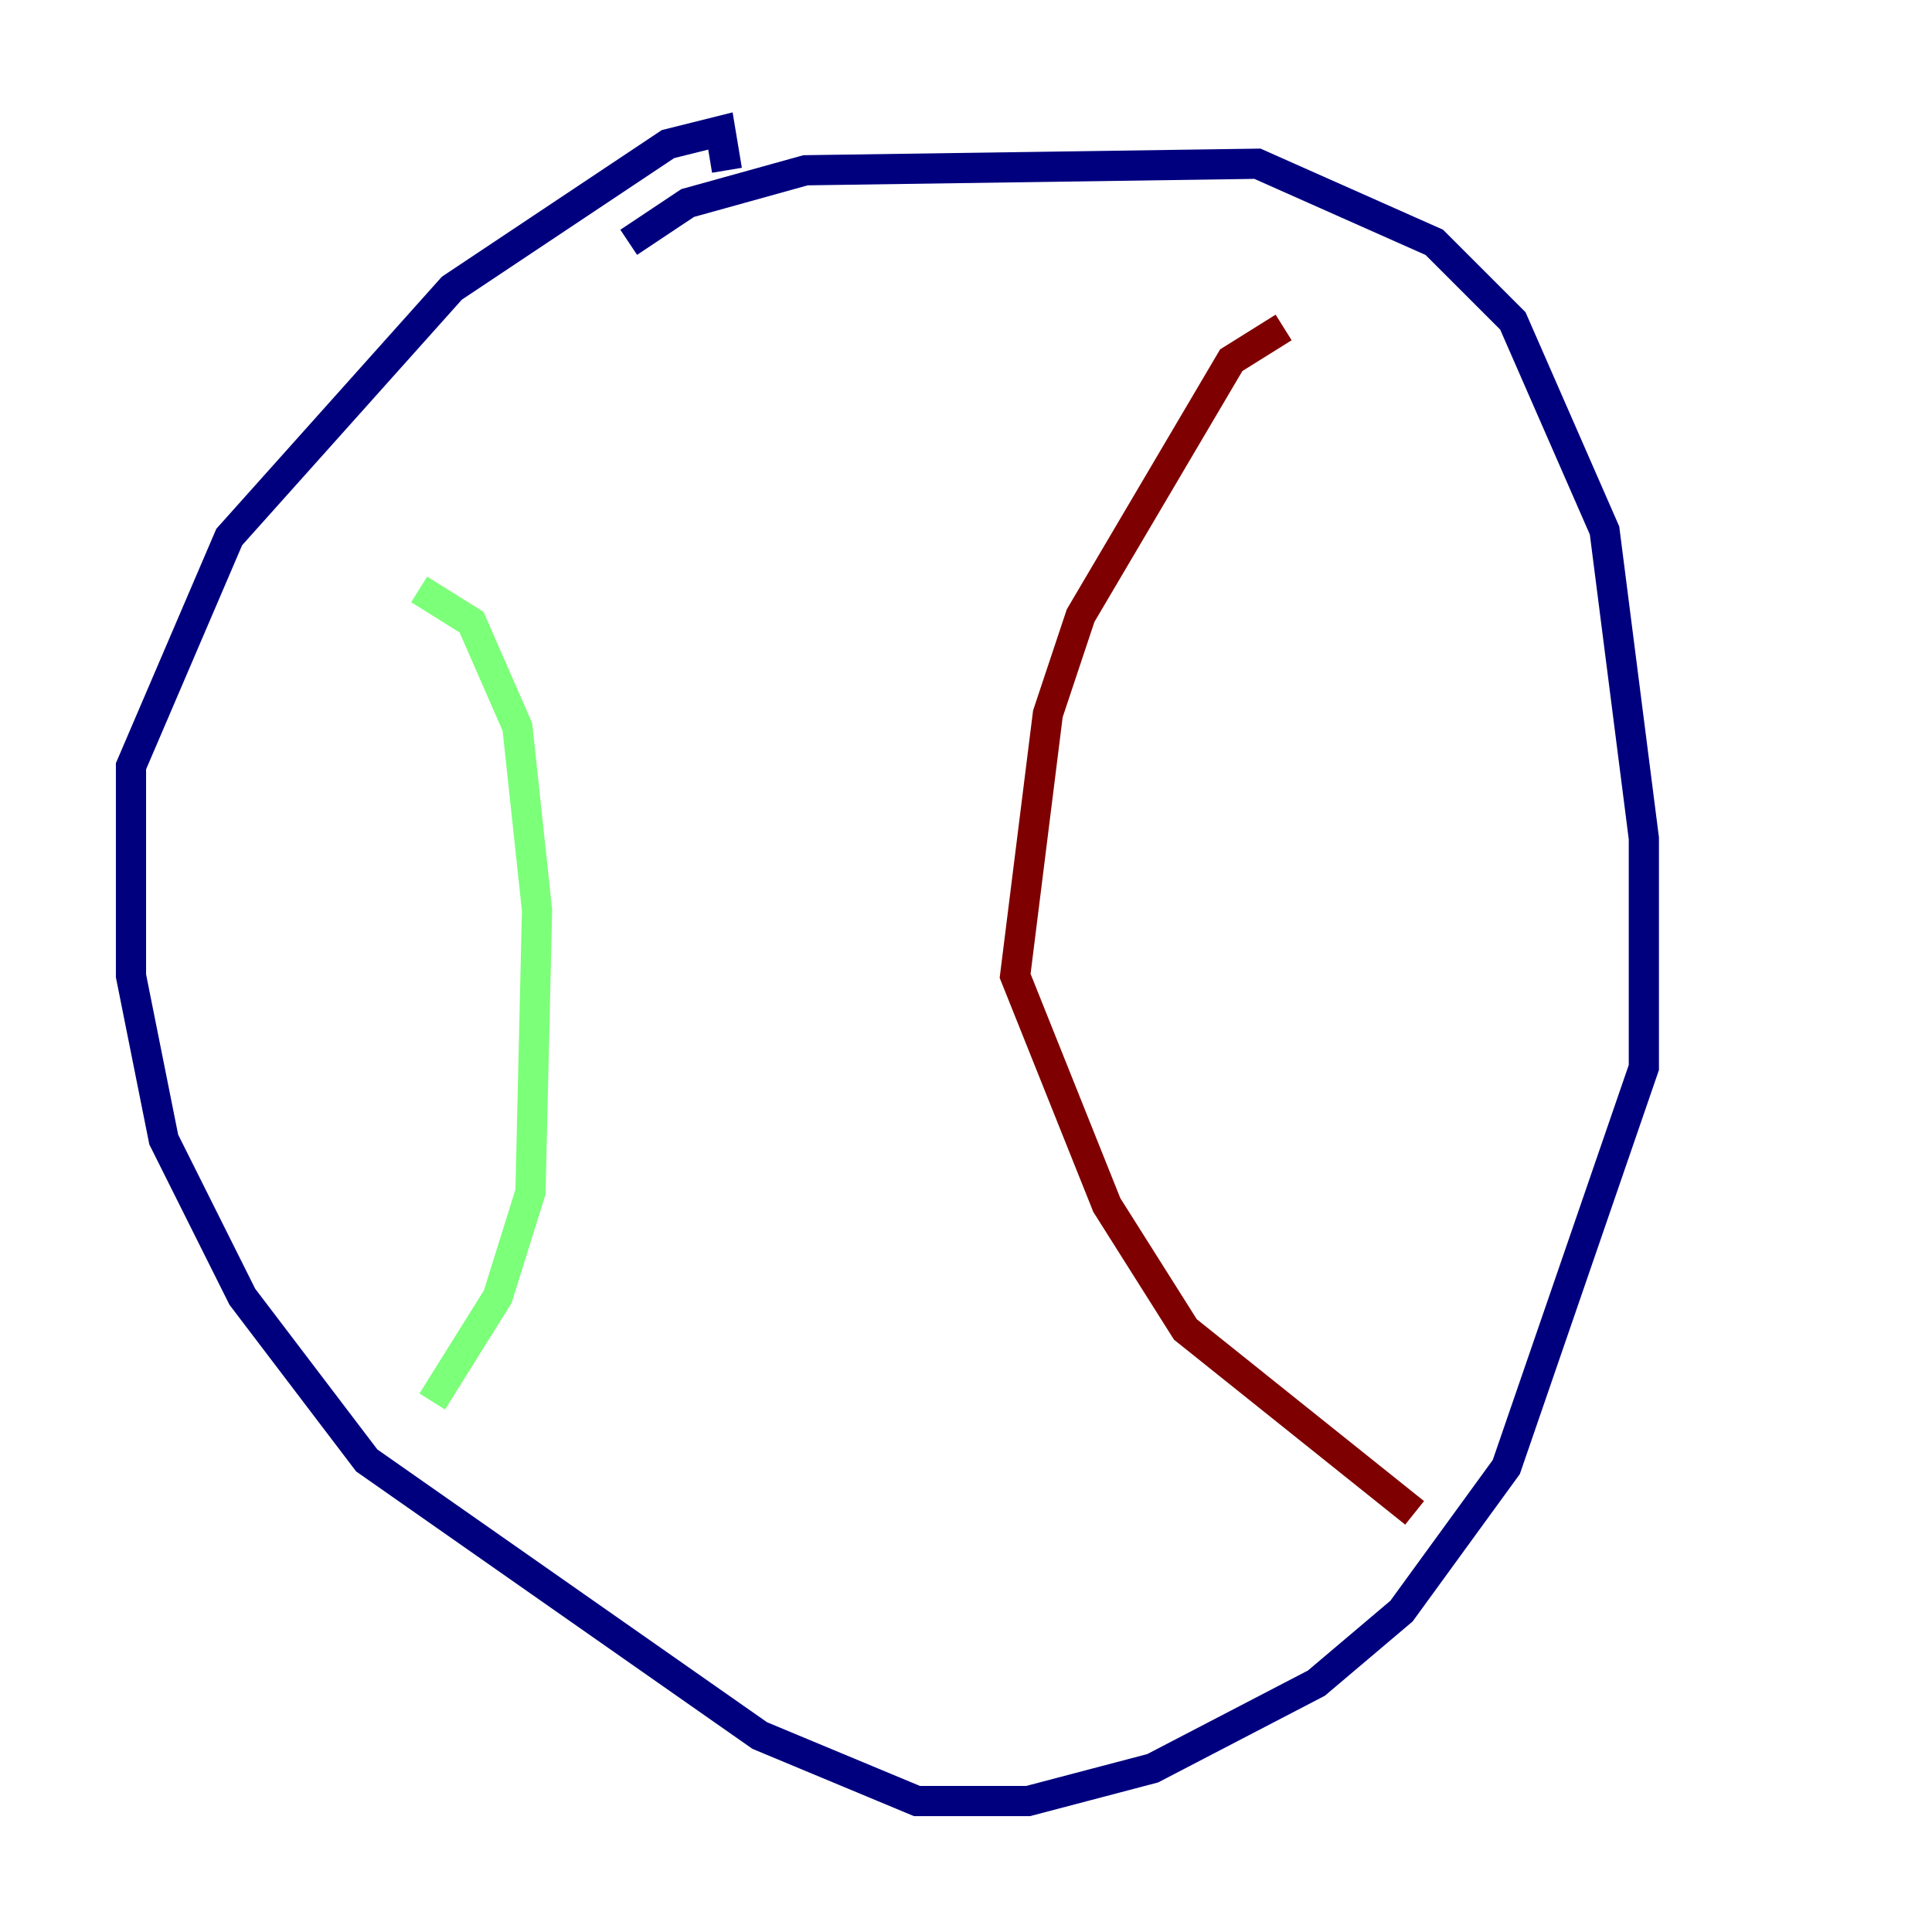 <?xml version="1.0" encoding="utf-8" ?>
<svg baseProfile="tiny" height="128" version="1.2" viewBox="0,0,128,128" width="128" xmlns="http://www.w3.org/2000/svg" xmlns:ev="http://www.w3.org/2001/xml-events" xmlns:xlink="http://www.w3.org/1999/xlink"><defs /><polyline fill="none" points="41.654,16.054 45.559,13.451 53.37,11.281 83.308,10.848 95.024,16.054 100.231,21.261 106.305,35.146 108.909,55.539 108.909,70.725 99.797,97.193 92.854,106.739 87.214,111.512 76.366,117.153 68.122,119.322 60.746,119.322 50.332,114.983 24.298,96.759 16.054,85.912 10.848,75.498 8.678,64.651 8.678,50.766 15.186,35.58 29.939,19.091 44.258,9.546 47.729,8.678 48.163,11.281" stroke="#00007f" stroke-width="2" /><polyline fill="none" points="27.77,39.051 31.241,41.22 34.278,48.163 35.58,60.312 35.146,78.969 32.976,85.912 28.637,92.854" stroke="#7cff79" stroke-width="2" /><polyline fill="none" points="85.044,21.695 81.573,23.864 71.593,40.786 69.424,47.295 67.254,64.651 73.329,79.837 78.536,88.081 93.722,100.231" stroke="#7f0000" stroke-width="2" /></svg>